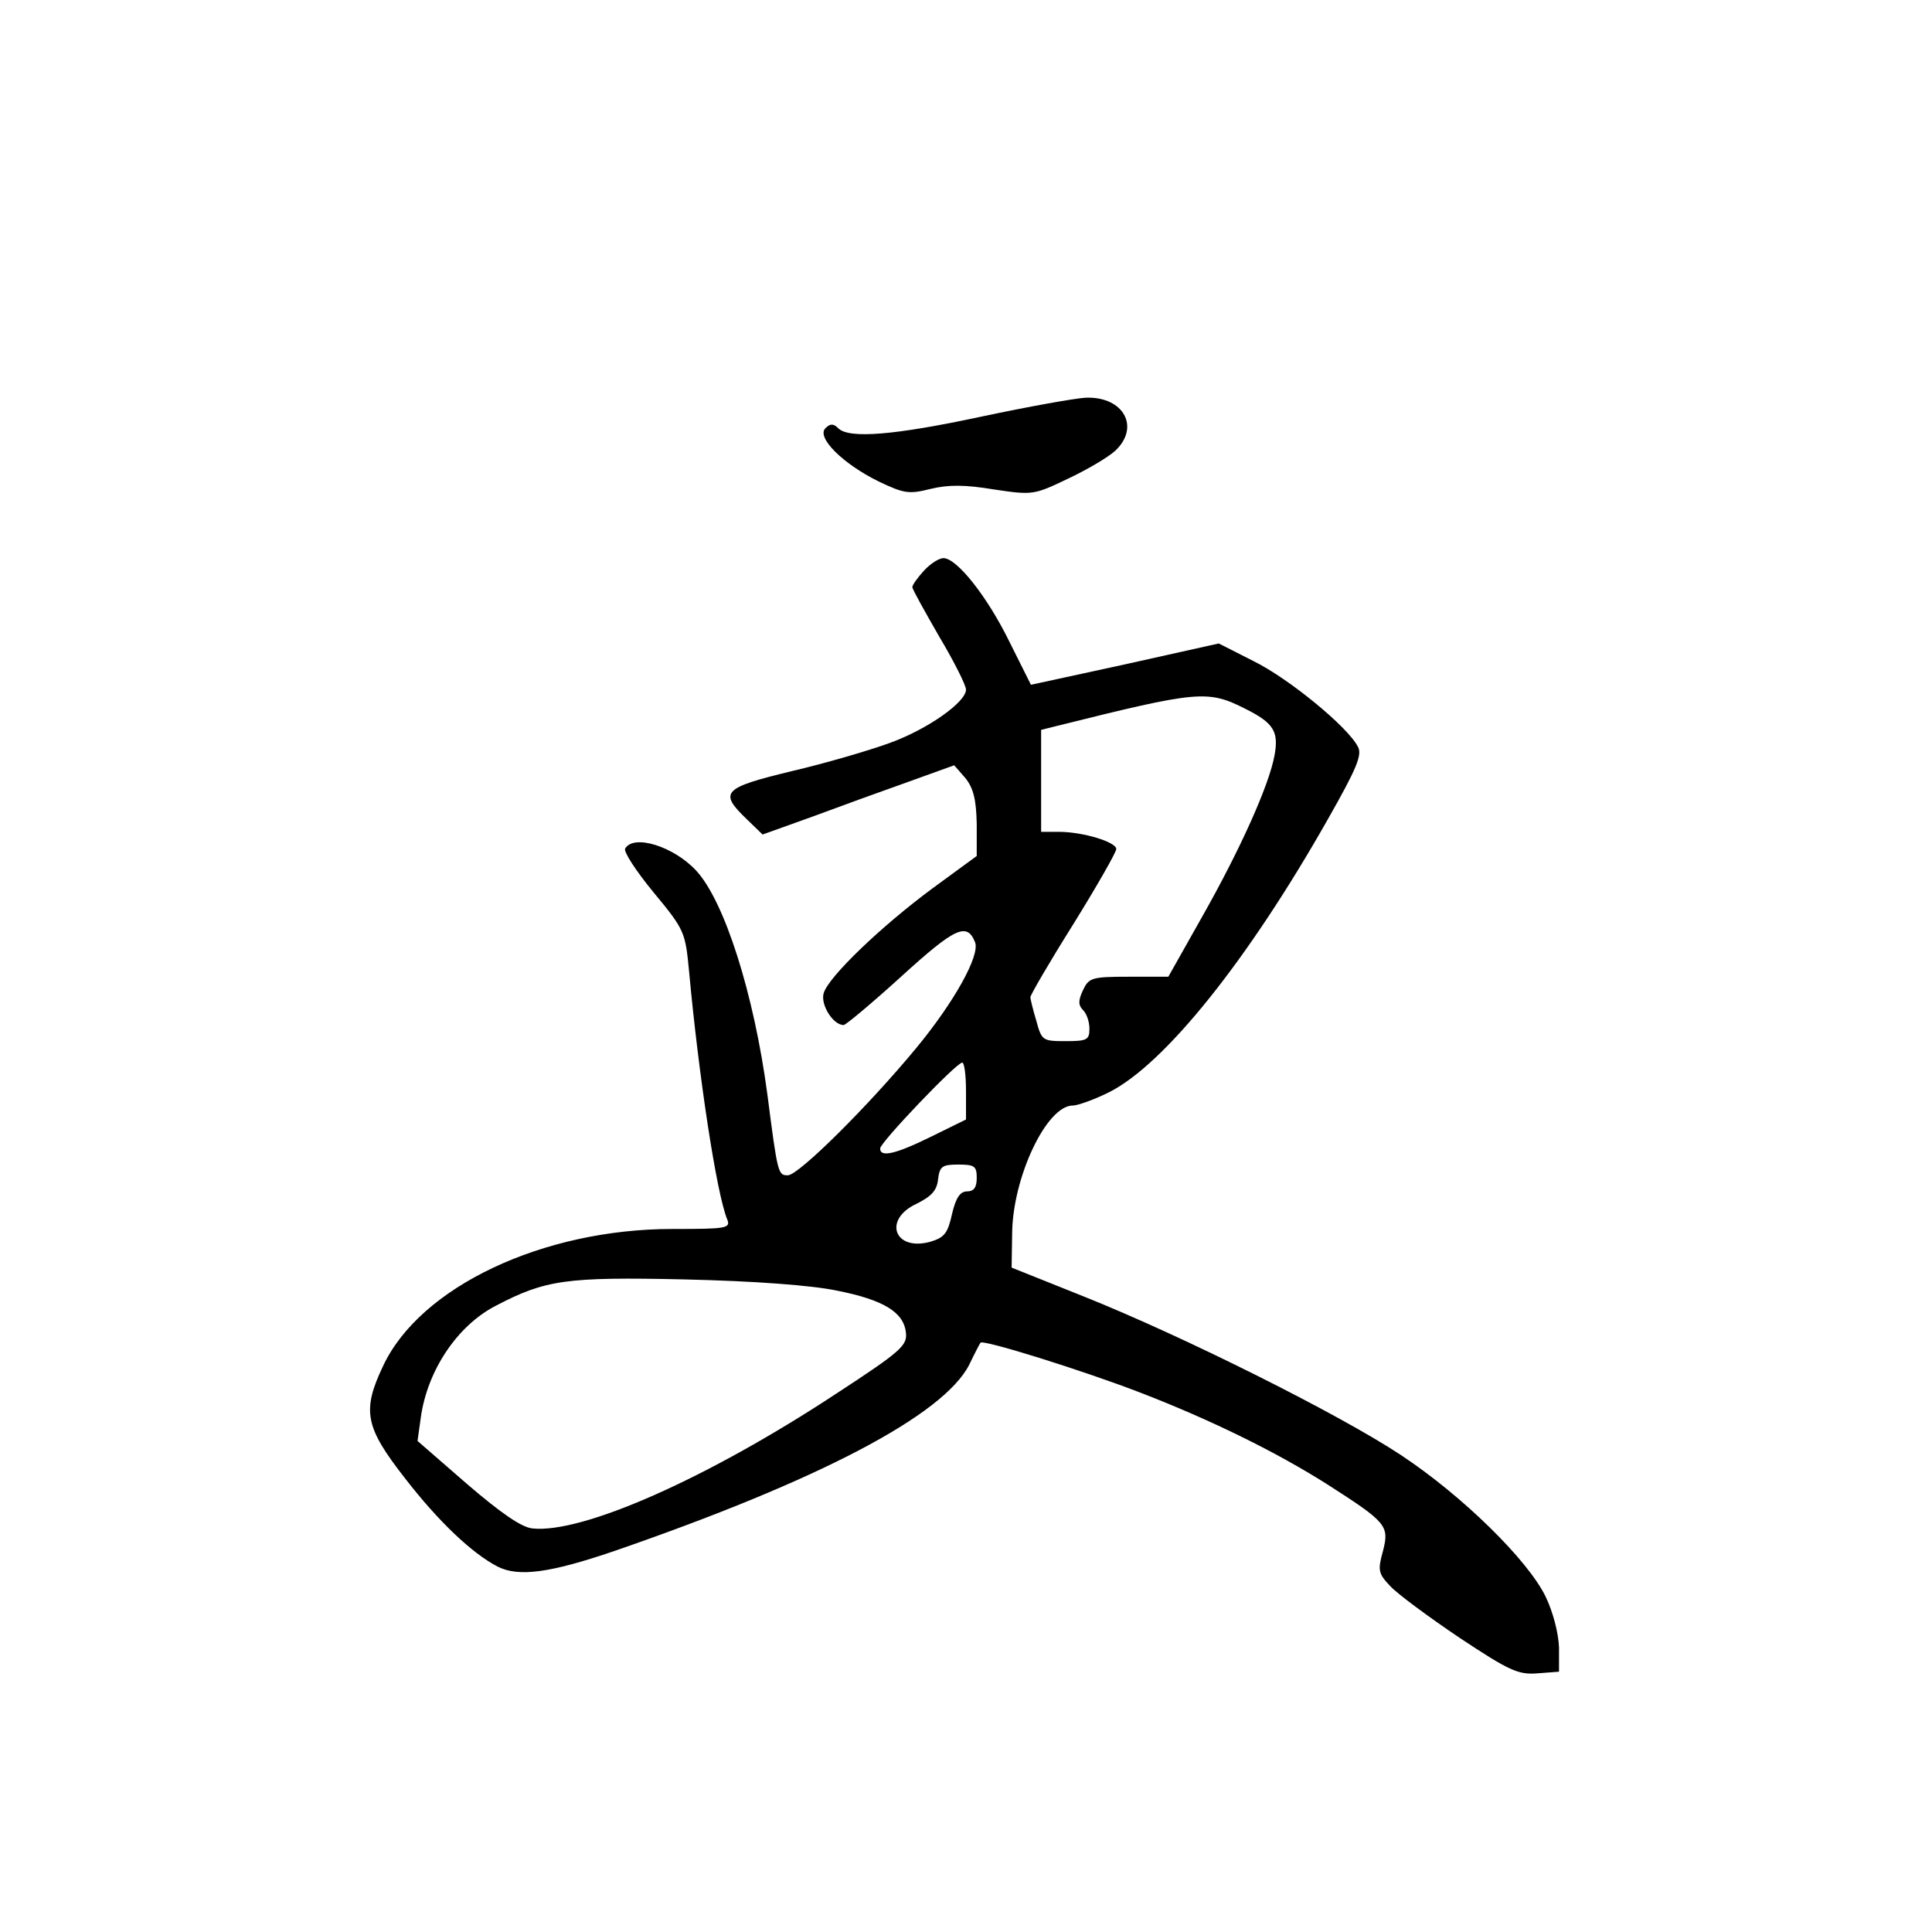 <?xml version="1.0" standalone="no"?>
<!DOCTYPE svg PUBLIC "-//W3C//DTD SVG 20010904//EN"
 "http://www.w3.org/TR/2001/REC-SVG-20010904/DTD/svg10.dtd">
<svg version="1.0" xmlns="http://www.w3.org/2000/svg"
 width="360pt" height="360pt" viewBox="0 0 360 360"
 preserveAspectRatio="xMidYMid meet">
<g transform="translate(0,360) scale(0.1,-0.1)"
fill="#000000" stroke="none">
<path d="M1830 2824 c-163 -35 -248 -42 -268 -22 -9 9 -15 9 -24 0 -17 -17 32
-66 99 -99 48 -23 57 -24 97 -14 33 8 64 8 118 -1 73 -11 75 -10 138 20 36 17
75 40 88 52 47 44 16 101 -54 99 -21 -1 -109 -17 -194 -35z"/>
<path d="M1722 2537 c-12 -13 -22 -27 -22 -31 0 -4 23 -45 50 -92 28 -47 50
-91 50 -99 0 -23 -70 -73 -141 -99 -38 -14 -120 -38 -184 -53 -128 -31 -136
-39 -84 -89 l30 -29 92 33 c51 19 131 48 179 65 l86 31 21 -24 c15 -19 20 -40
21 -85 l0 -60 -82 -60 c-96 -71 -193 -164 -203 -195 -7 -21 17 -60 37 -60 4 0
53 41 108 91 100 91 122 101 137 63 9 -25 -39 -111 -109 -196 -90 -109 -220
-238 -240 -238 -18 0 -19 2 -38 150 -25 188 -80 361 -133 418 -42 45 -116 68
-132 41 -4 -5 20 -42 53 -82 58 -70 59 -74 66 -147 18 -195 51 -413 71 -462 7
-17 -2 -18 -102 -18 -242 0 -470 -108 -539 -255 -40 -84 -34 -114 41 -210 62
-80 124 -139 172 -164 39 -20 98 -12 218 29 382 132 613 253 661 347 10 21 20
40 21 41 3 7 189 -51 298 -93 132 -51 254 -111 350 -172 109 -70 114 -76 102
-123 -10 -36 -9 -42 14 -66 13 -14 71 -57 129 -96 92 -61 109 -69 145 -66 l40
3 0 45 c-1 27 -11 66 -25 95 -33 68 -155 188 -270 264 -115 76 -405 221 -590
295 l-135 54 1 64 c1 104 64 238 113 238 9 0 40 11 68 25 103 52 258 245 407
508 54 95 65 121 56 136 -19 37 -129 127 -194 159 l-65 33 -175 -39 -175 -38
-40 80 c-41 84 -98 156 -123 156 -8 0 -24 -10 -36 -23z m599 -258 c52 -26 62
-42 54 -86 -10 -56 -65 -178 -136 -303 l-62 -110 -74 0 c-69 0 -74 -2 -85 -25
-9 -19 -9 -28 0 -37 7 -7 12 -22 12 -35 0 -21 -5 -23 -45 -23 -42 0 -44 1 -54
38 -6 20 -11 40 -11 44 0 4 36 66 80 136 44 71 80 134 80 140 0 13 -62 32
-107 32 l-33 0 0 95 0 95 28 7 c265 66 282 68 353 32z m-521 -712 l0 -53 -65
-32 c-67 -33 -95 -39 -95 -22 0 11 142 160 153 160 4 0 7 -24 7 -53z m20 -162
c0 -17 -5 -25 -18 -25 -13 0 -21 -12 -28 -42 -8 -36 -14 -44 -41 -52 -67 -18
-88 42 -25 71 28 14 38 25 40 46 3 24 8 27 38 27 30 0 34 -3 34 -25z m-260
-210 c86 -17 124 -40 128 -78 3 -24 -9 -35 -130 -114 -240 -158 -473 -261
-566 -251 -20 2 -58 28 -122 83 l-92 80 6 43 c12 88 68 172 140 209 92 48 130
54 351 49 131 -3 238 -11 285 -21z"/>
</g>
</svg>
